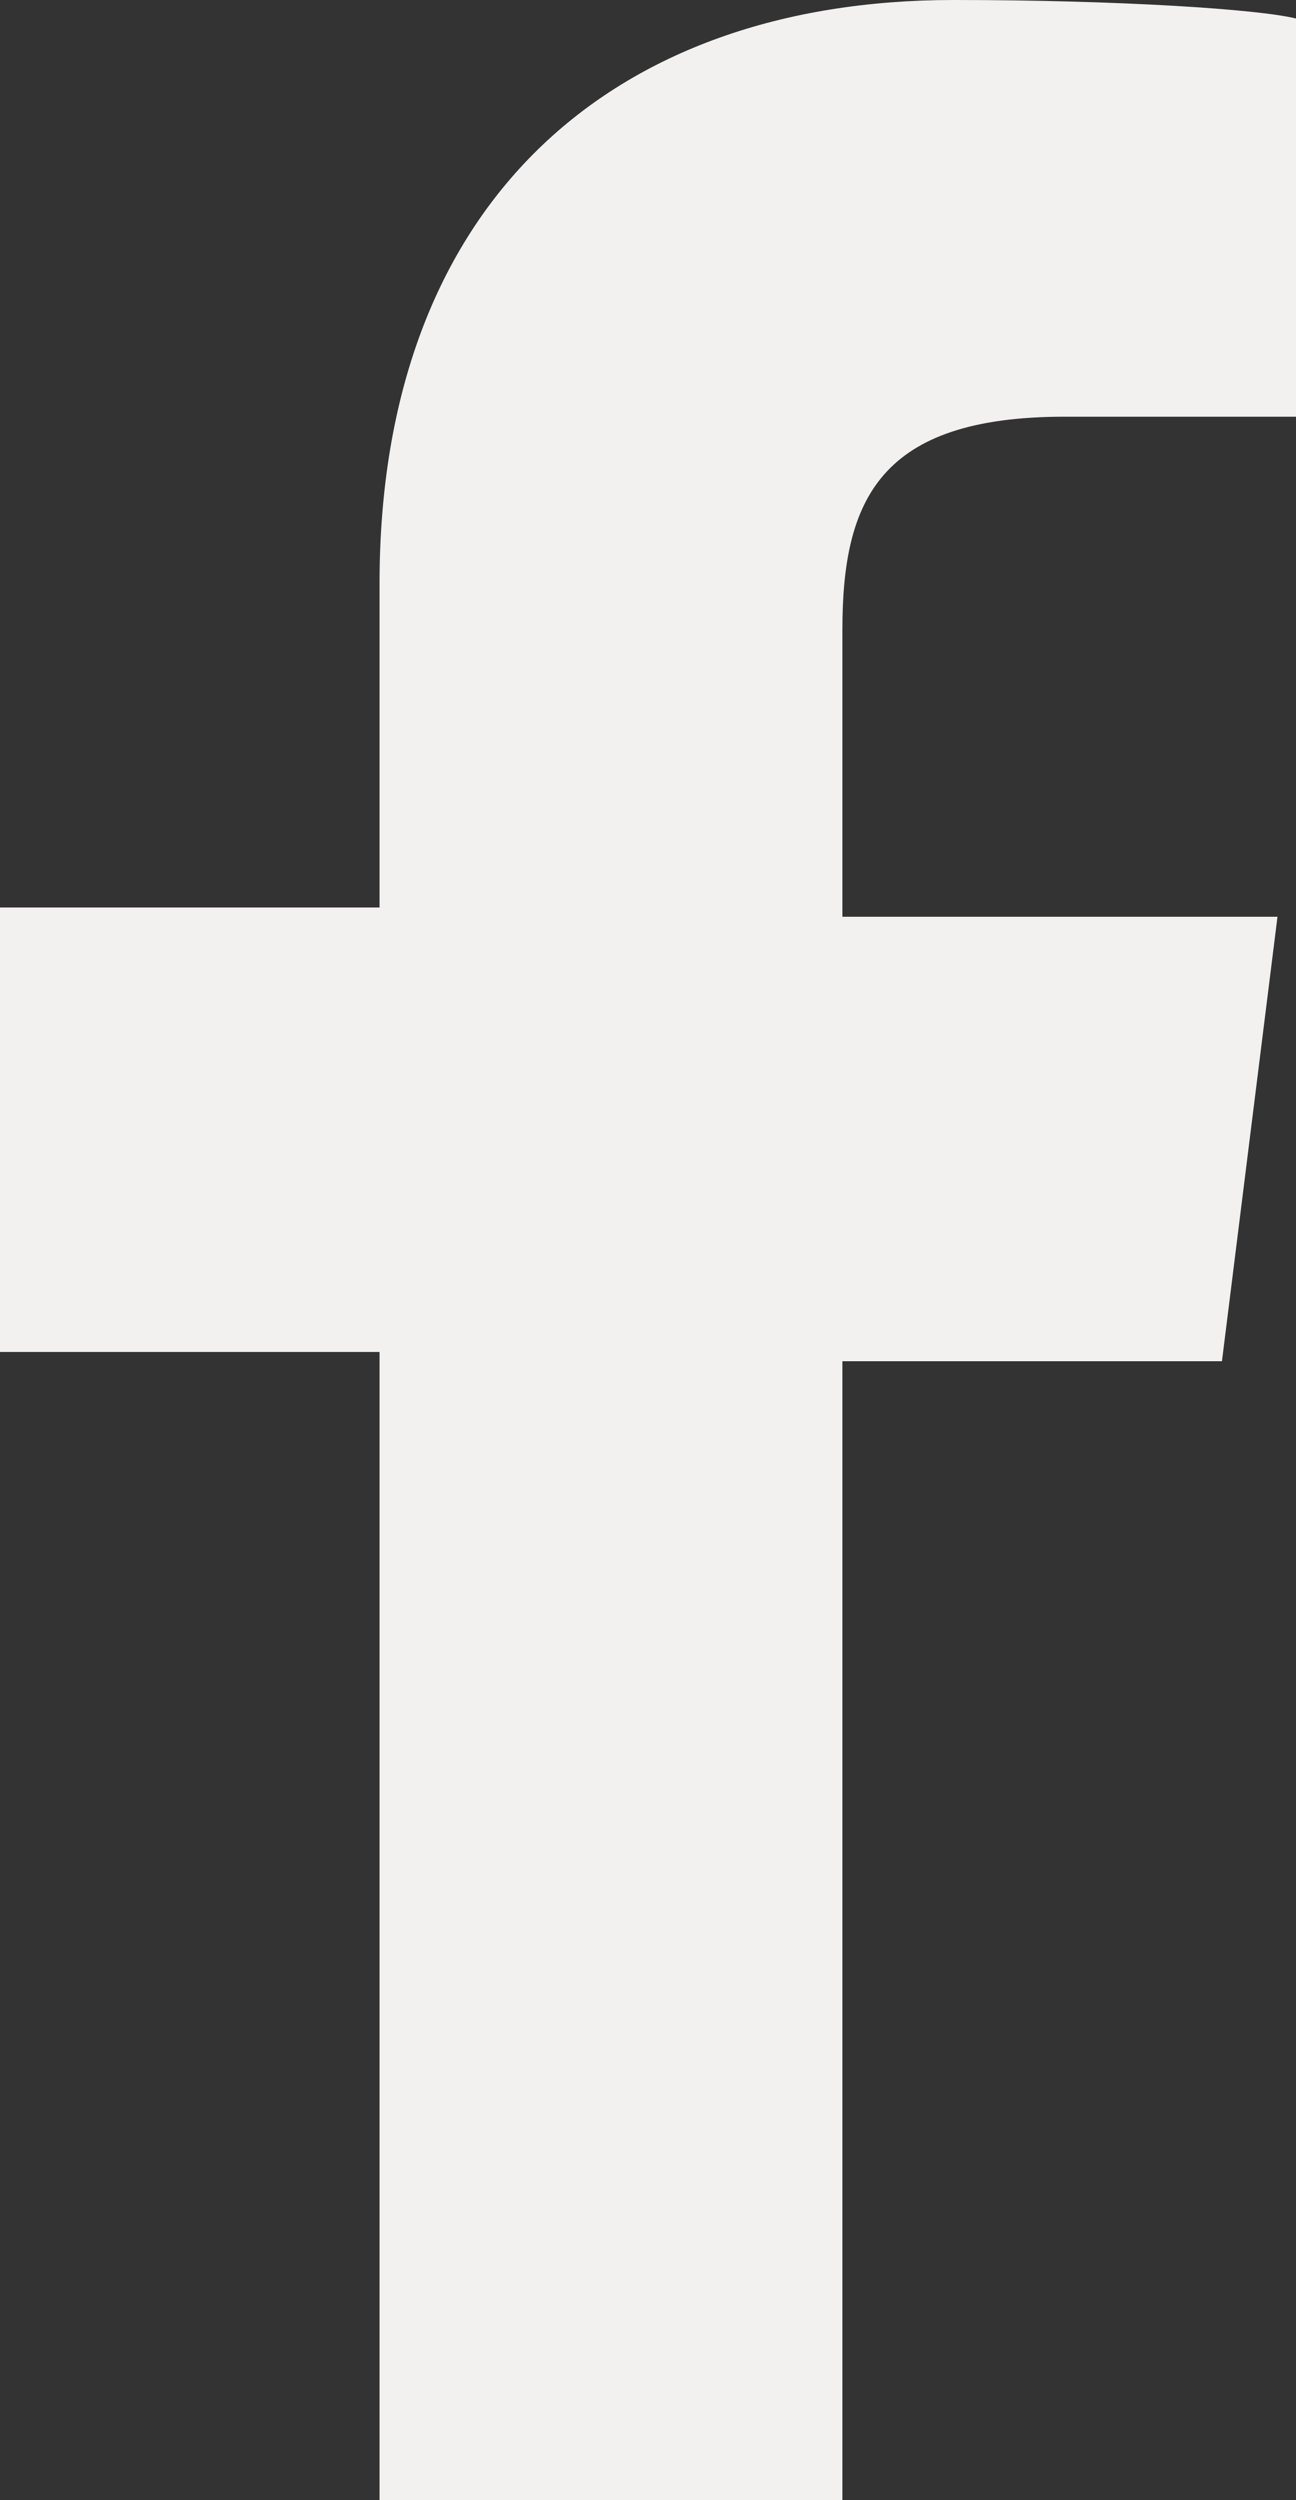 <?xml version="1.0" encoding="utf-8"?>
<!-- Generator: Adobe Illustrator 21.0.0, SVG Export Plug-In . SVG Version: 6.00 Build 0)  -->
<svg version="1.1" id="Layer_1" xmlns="http://www.w3.org/2000/svg" xmlns:xlink="http://www.w3.org/1999/xlink" x="0px" y="0px"
	 viewBox="0 0 14 27" style="enable-background:new 0 0 14 27;" xml:space="preserve">
<rect x="0" y="0" width="14" height="27" fill="#333333" stroke="none"/>
<style type="text/css">
	.st0{fill:#F2F1F0;}
</style>
<path class="st0" d="M9.1,27V14.7h4.1l0.6-4.8H9.1V6.8c0-1.4,0.4-2.3,2.4-2.3l2.5,0V0.2C13.6,0.1,12.1,0,10.3,0
	C6.6,0,4.1,2.2,4.1,6.3v3.5H0v4.8h4.1V27L9.1,27L9.1,27z"/>
</svg>
